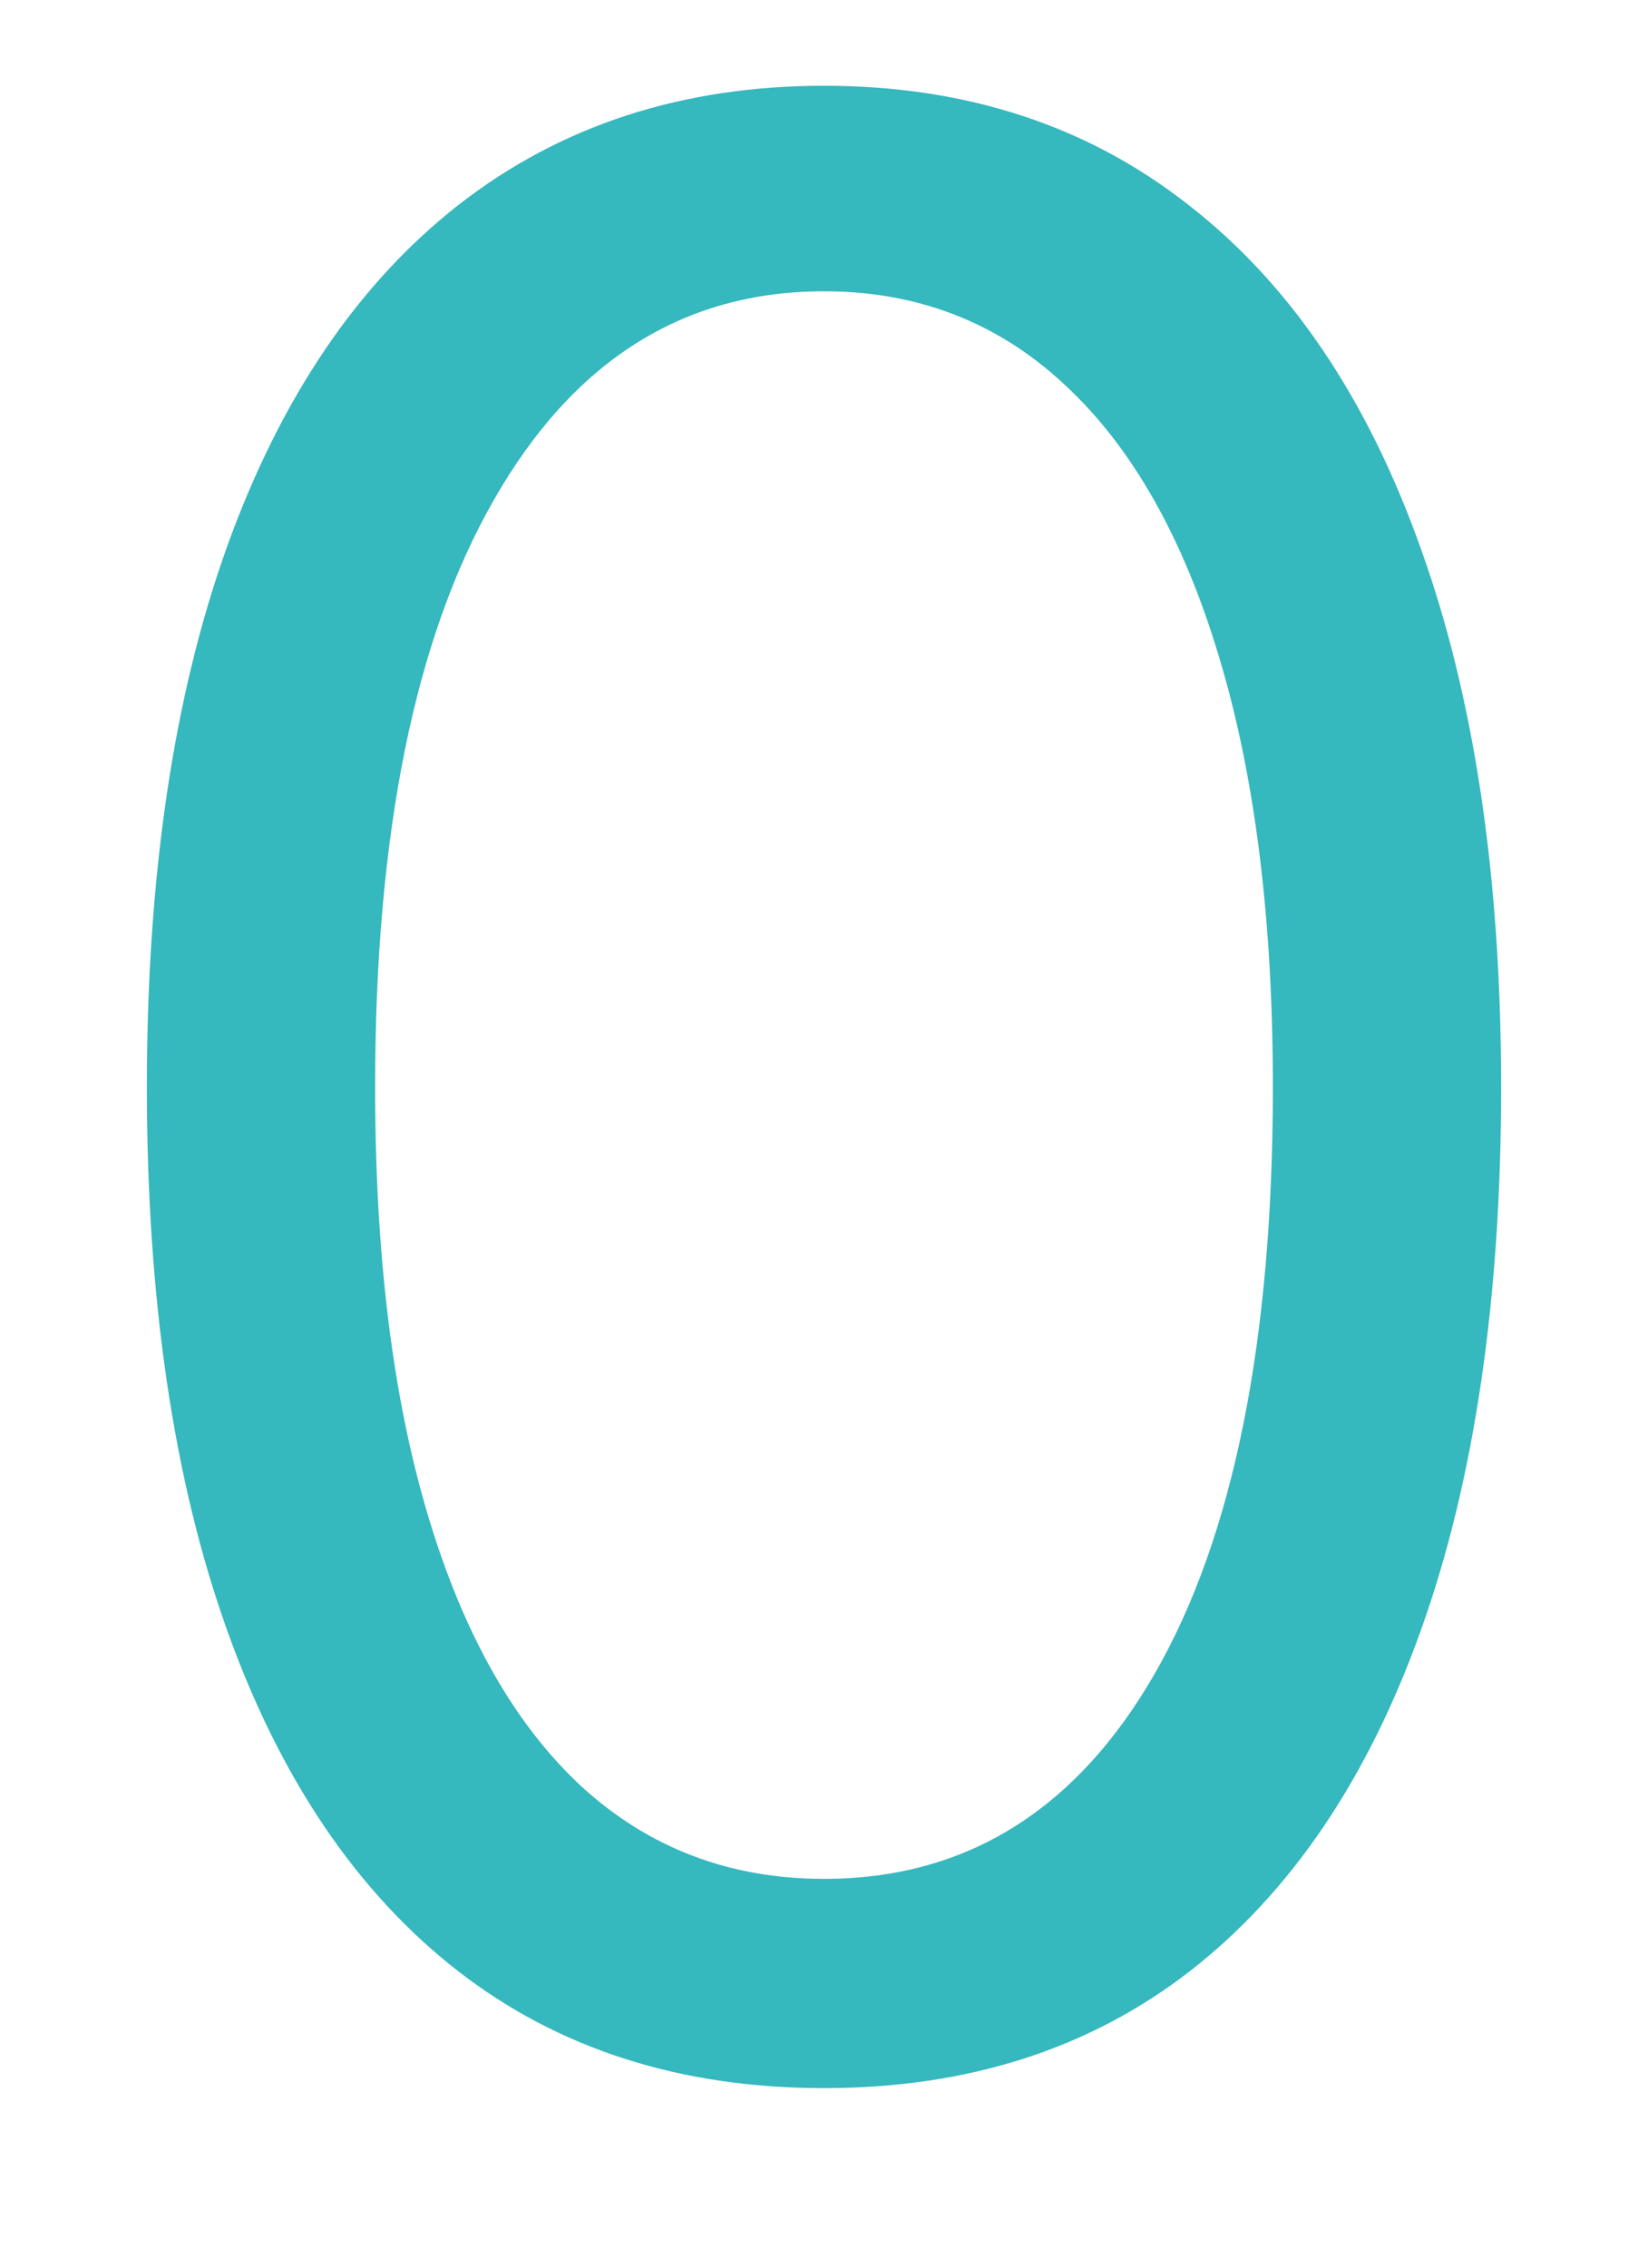 <svg width="8" height="11" viewBox="0 0 8 11" fill="none" xmlns="http://www.w3.org/2000/svg">
<path d="M4 10.129C3.304 10.129 2.712 9.94 2.223 9.561C1.733 9.18 1.359 8.627 1.101 7.904C0.842 7.178 0.713 6.301 0.713 5.273C0.713 4.251 0.842 3.378 1.101 2.655C1.362 1.929 1.738 1.375 2.227 0.993C2.72 0.609 3.311 0.416 4 0.416C4.689 0.416 5.279 0.609 5.768 0.993C6.261 1.375 6.636 1.929 6.895 2.655C7.156 3.378 7.287 4.251 7.287 5.273C7.287 6.301 7.158 7.178 6.899 7.904C6.641 8.627 6.267 9.18 5.777 9.561C5.288 9.94 4.696 10.129 4 10.129ZM4 9.114C4.689 9.114 5.225 8.781 5.607 8.116C5.988 7.452 6.179 6.504 6.179 5.273C6.179 4.454 6.091 3.757 5.916 3.181C5.743 2.606 5.494 2.167 5.168 1.866C4.845 1.564 4.455 1.413 4 1.413C3.317 1.413 2.783 1.75 2.398 2.424C2.013 3.095 1.821 4.045 1.821 5.273C1.821 6.091 1.907 6.787 2.08 7.359C2.252 7.932 2.5 8.367 2.823 8.666C3.149 8.964 3.541 9.114 4 9.114Z" fill="#35B8BE"/>
</svg>
